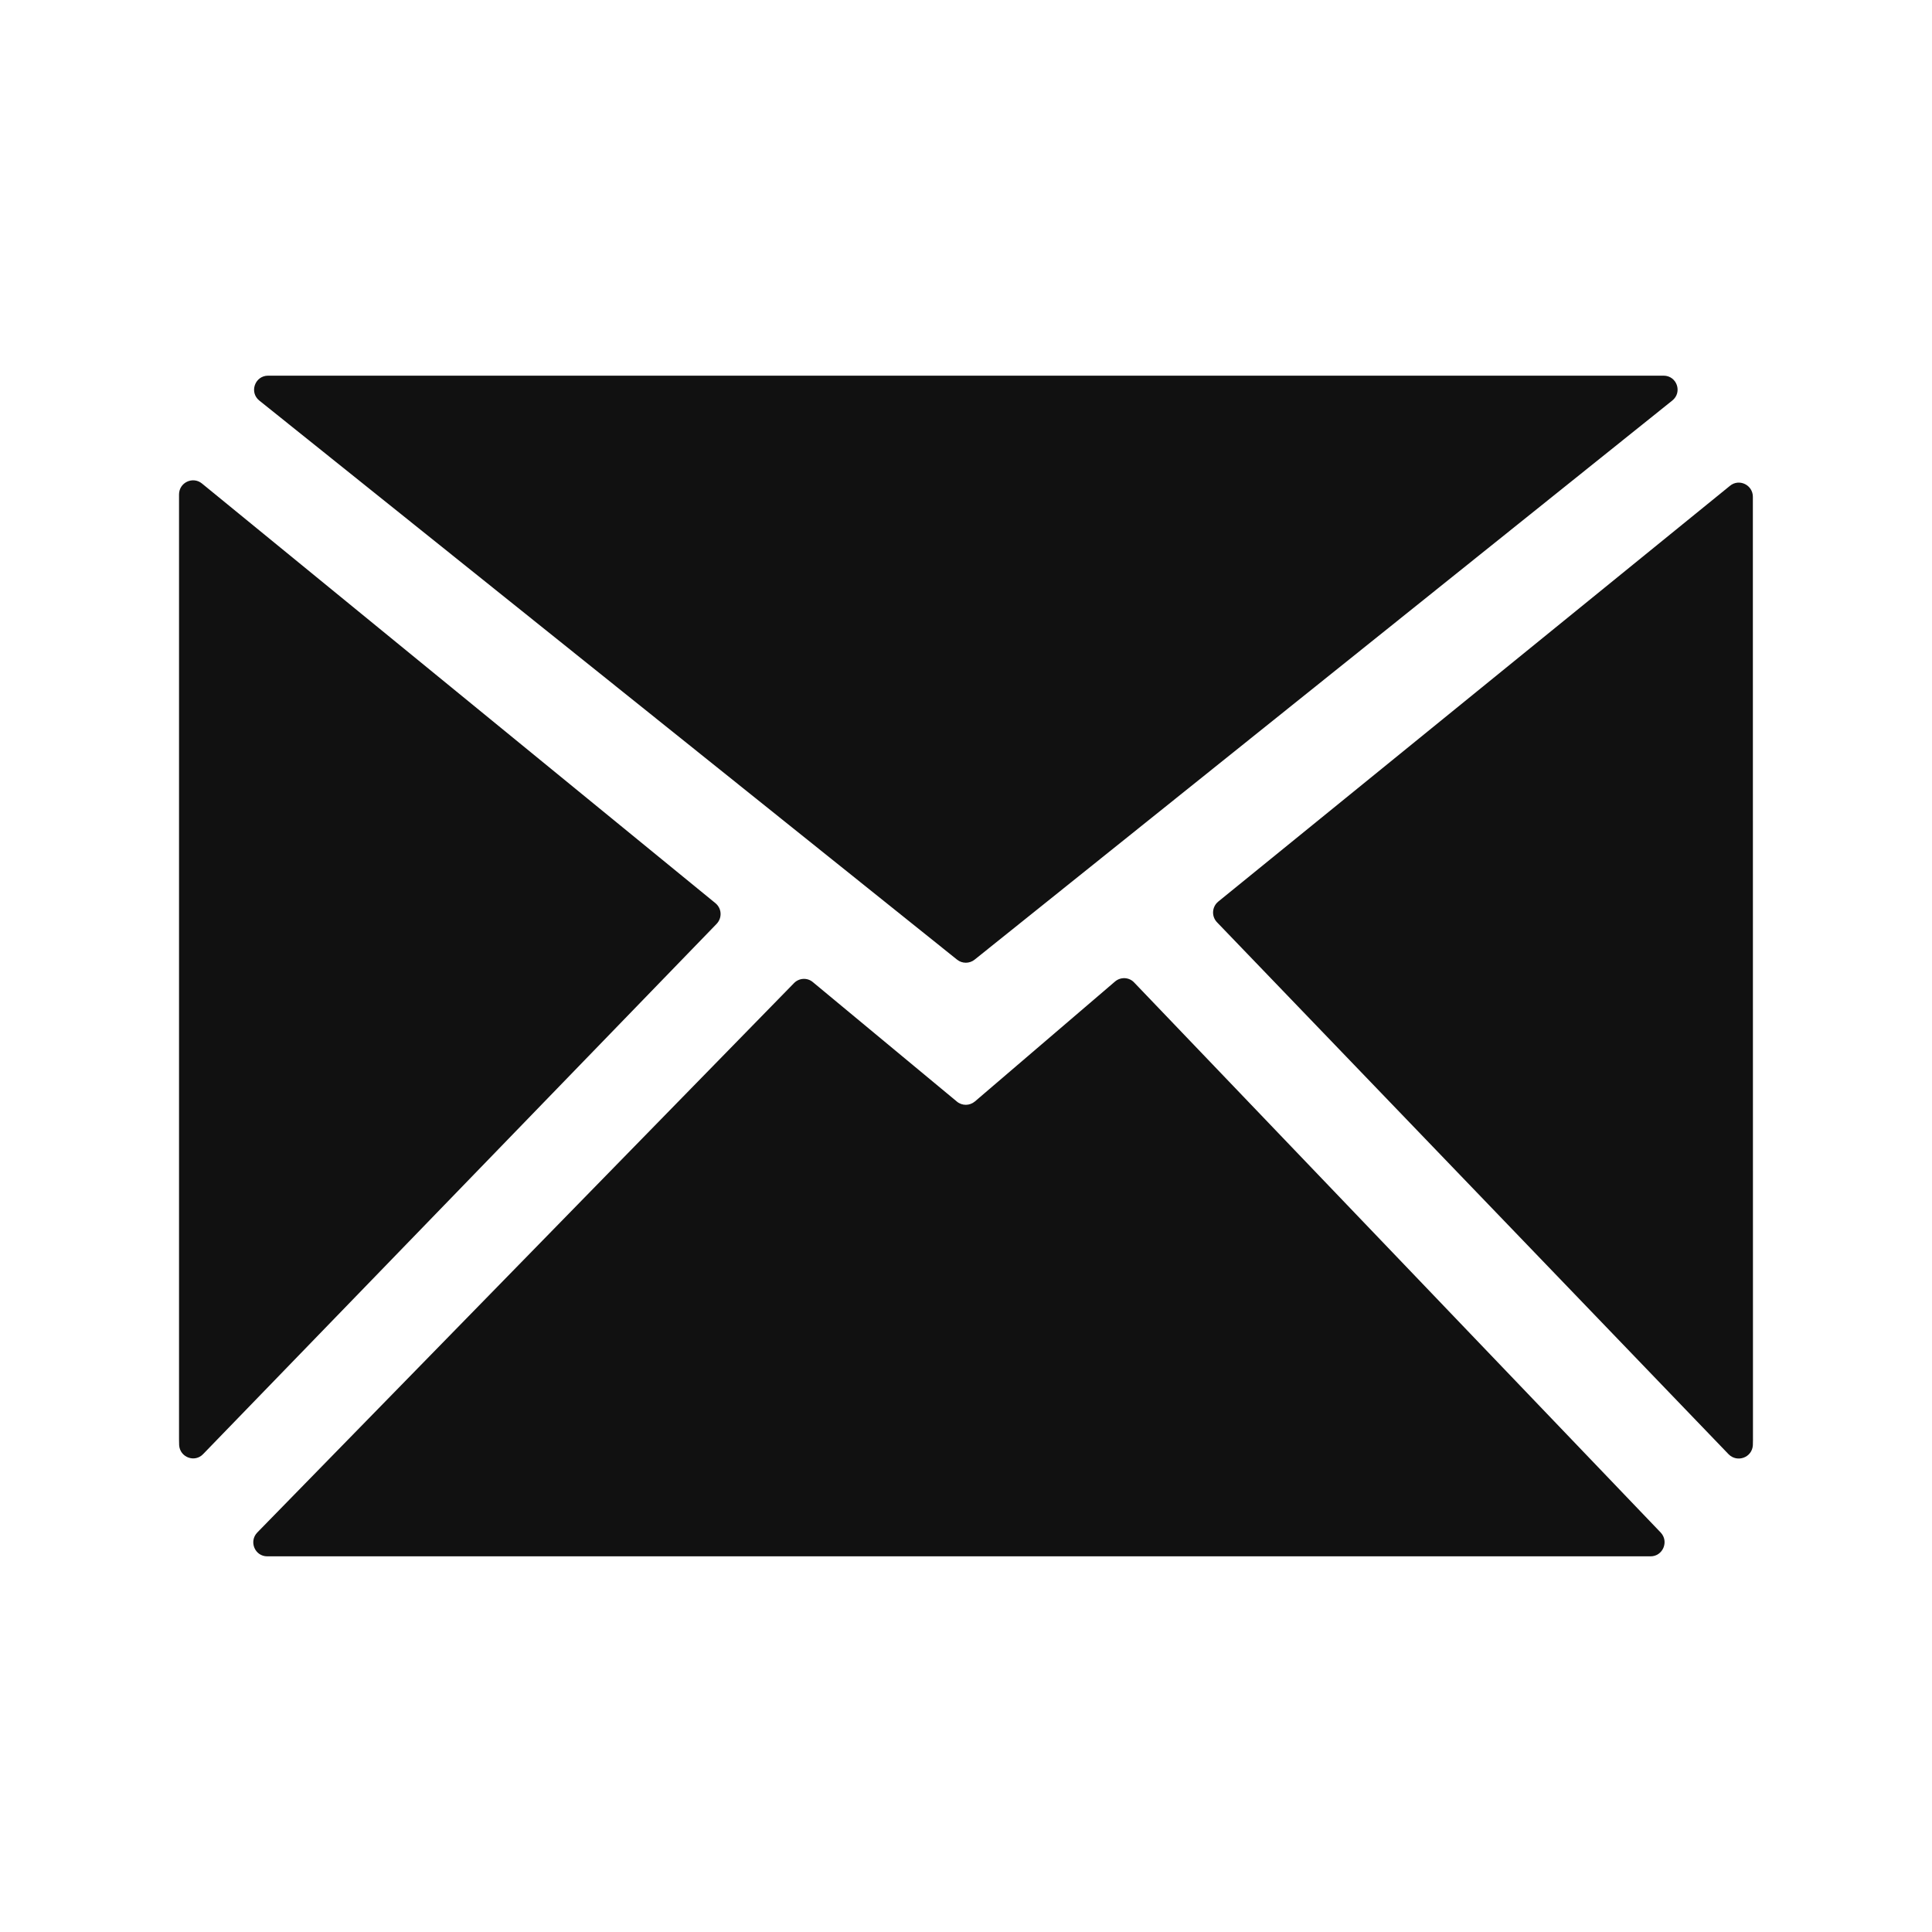 <svg width="18" height="18" viewBox="0 0 18 18" fill="none" xmlns="http://www.w3.org/2000/svg">
<path d="M6.666 8.415L1.882 4.505C1.797 4.435 1.668 4.495 1.668 4.607V13.411C1.668 13.429 1.668 13.446 1.669 13.464C1.676 13.578 1.815 13.63 1.893 13.547L6.676 8.608C6.73 8.552 6.725 8.464 6.666 8.415ZM2.416 3.732L8.917 8.941C8.964 8.979 9.033 8.979 9.08 8.941L15.58 3.732C15.677 3.655 15.623 3.5 15.499 3.5H2.498C2.375 3.5 2.32 3.655 2.416 3.732ZM10.567 9.154C10.52 9.103 10.44 9.1 10.388 9.145L9.083 10.262C9.034 10.303 8.964 10.304 8.915 10.263L7.573 9.15C7.521 9.106 7.444 9.111 7.397 9.16L2.397 14.278C2.317 14.361 2.374 14.5 2.49 14.5H15.378C15.492 14.5 15.551 14.363 15.473 14.279L10.567 9.154ZM16.331 4.628C16.331 4.518 16.203 4.456 16.118 4.526L11.35 8.4C11.291 8.449 11.285 8.537 11.339 8.593L16.105 13.549C16.185 13.63 16.324 13.58 16.331 13.465C16.332 13.449 16.332 13.431 16.332 13.415L16.331 4.628Z" fill="#111111"/>
</svg>
